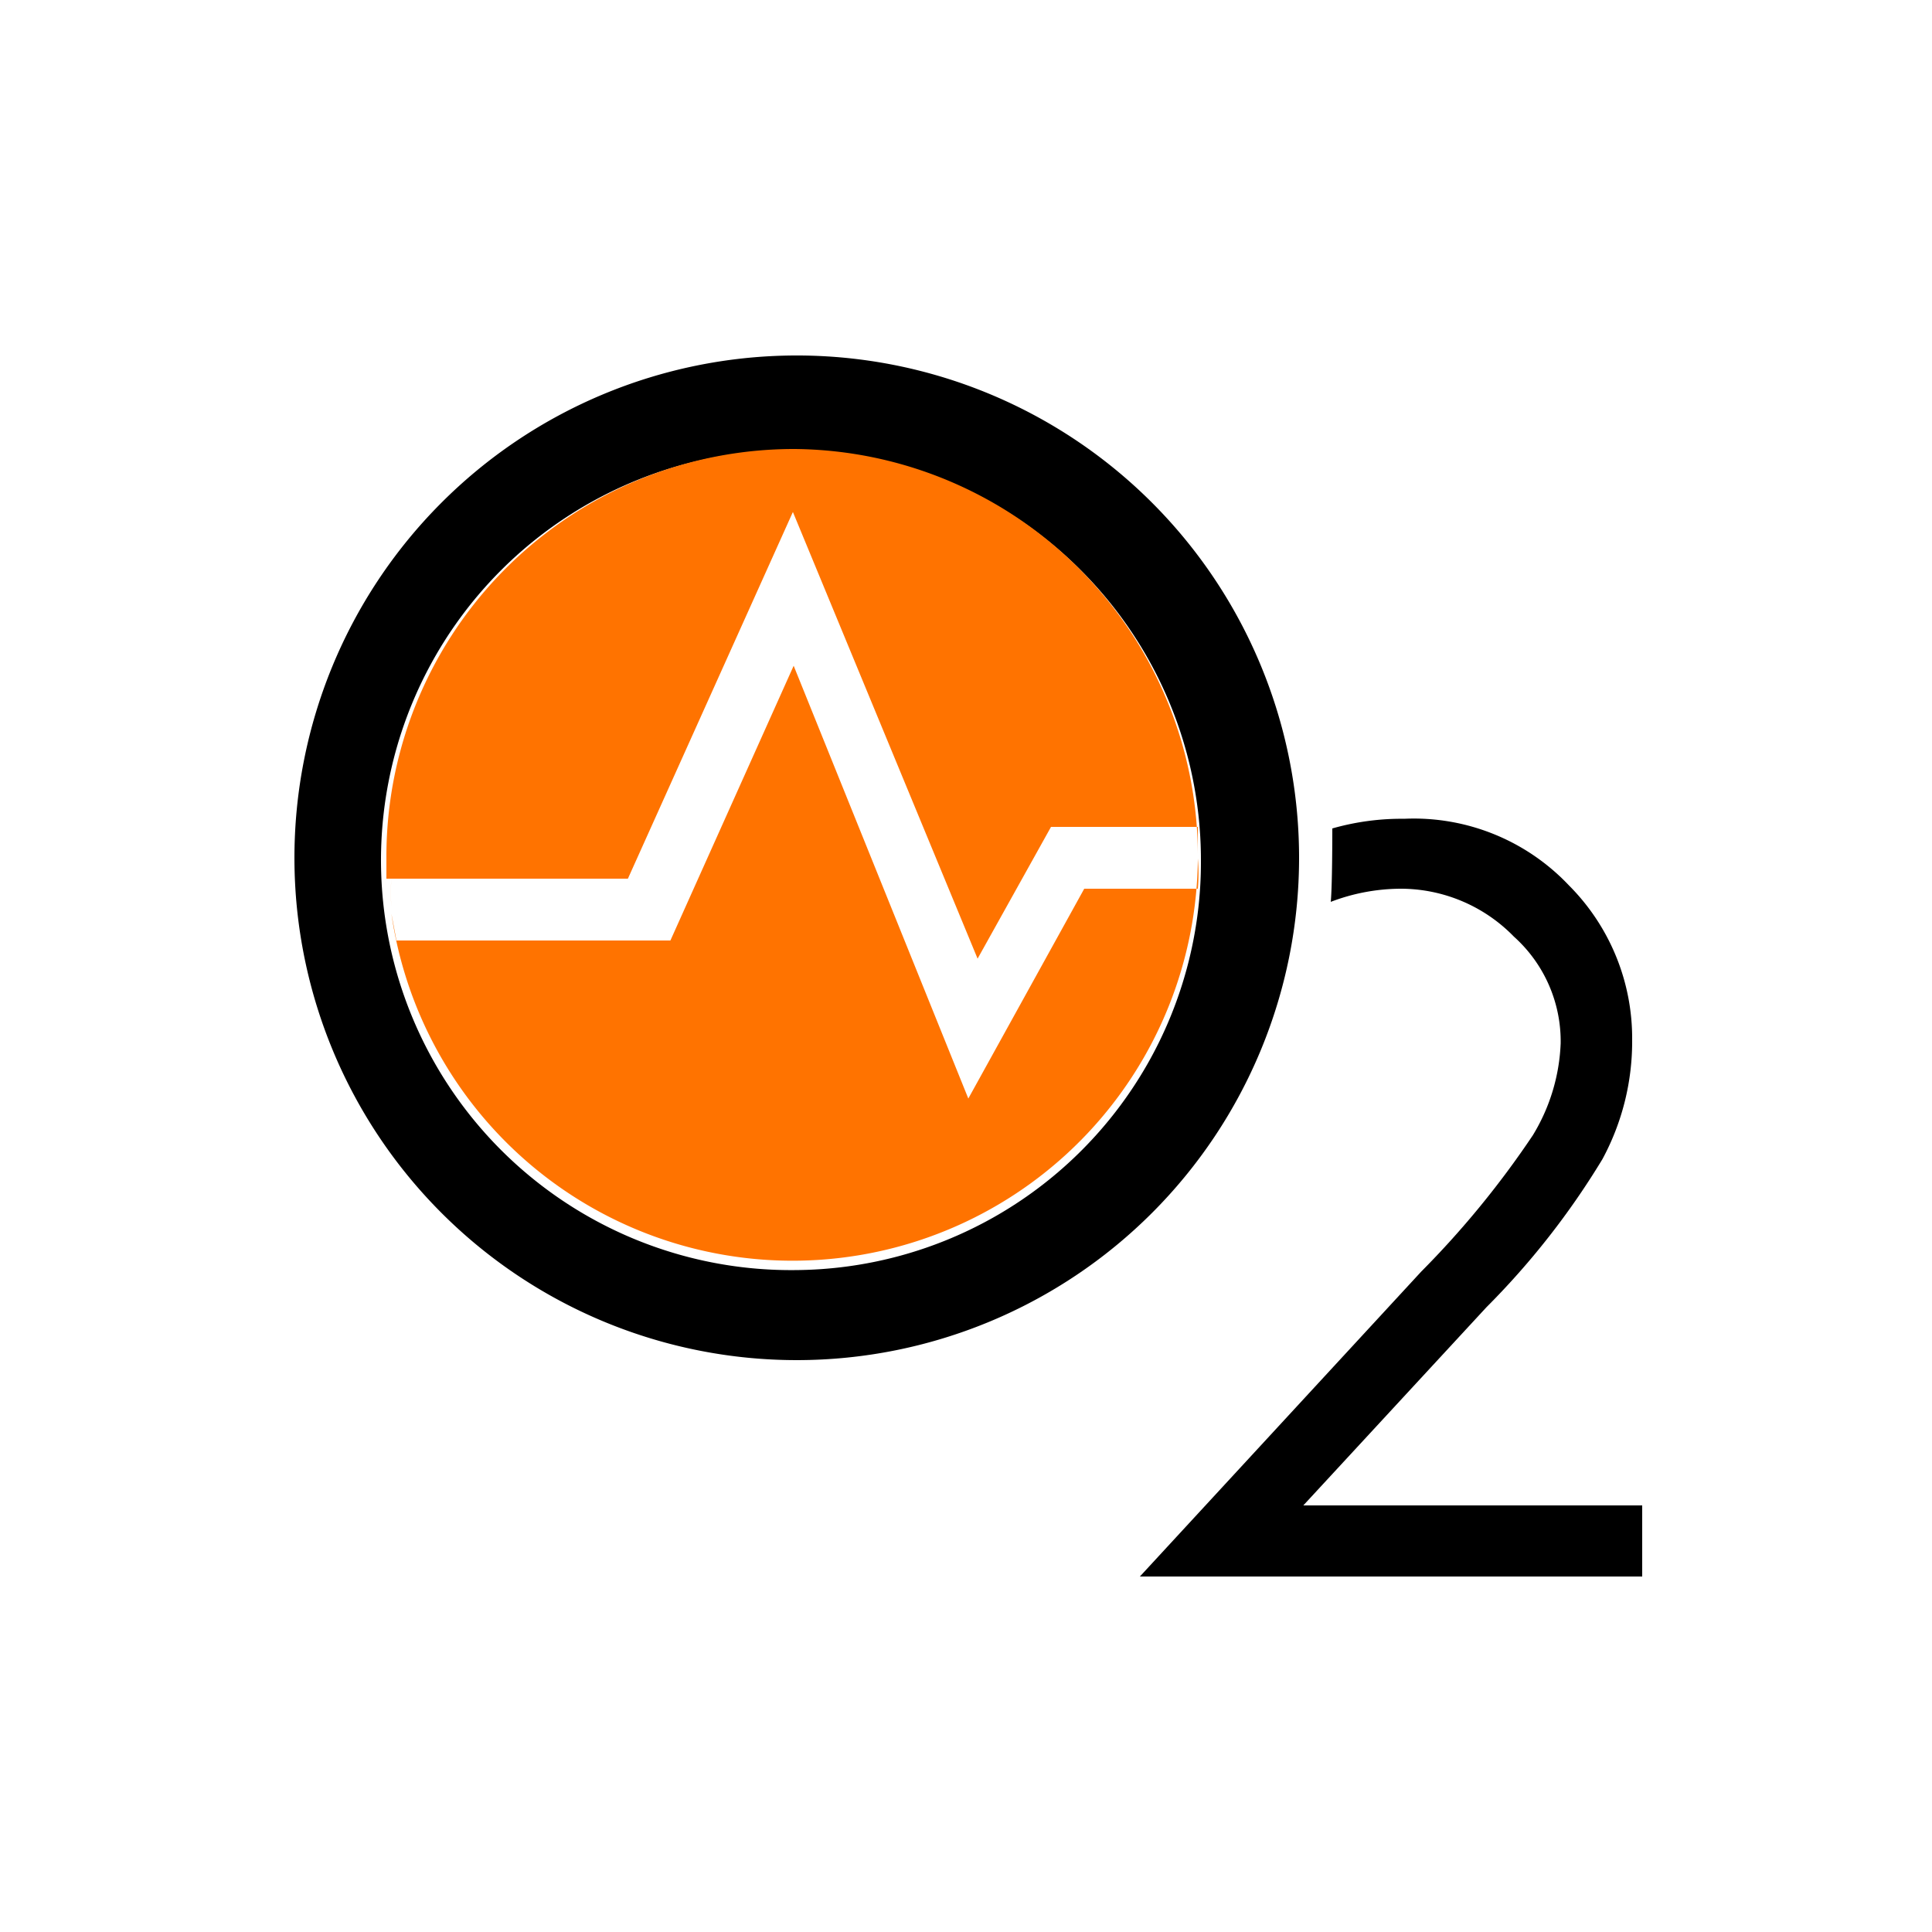 <svg id="레이어_1" data-name="레이어 1" xmlns="http://www.w3.org/2000/svg" viewBox="0 0 50 50"><defs><style>.cls-1{fill:#ff7300;fill-rule:evenodd;}</style></defs><path d="M34.48,21.44a6.53,6.53,0,0,1,1.86-.25,5.52,5.52,0,0,1,4.26,1.72,5.6,5.6,0,0,1,1.64,4A6.4,6.4,0,0,1,41.47,30a20.27,20.27,0,0,1-3,3.83l-4.74,5.13H42.5V40.8h-13l7.28-7.89a23.79,23.79,0,0,0,2.89-3.53A4.93,4.93,0,0,0,40.39,27a3.64,3.64,0,0,0-1.21-2.76A4.09,4.09,0,0,0,36.25,23a5.11,5.11,0,0,0-1.81.34C34.48,22.91,34.48,21.62,34.48,21.44Z"/><path d="M20.56,9.2a13,13,0,1,0,13.06,13A13,13,0,0,0,20.56,9.2Zm0,23.67A10.61,10.61,0,1,1,31.08,22.26,10.56,10.56,0,0,1,20.56,32.87Z"/><path class="cls-1" d="M31,23H28.06l-3,5.43-4.52-11.2-3.19,7.11H10.26l-.13-.69A10.49,10.49,0,0,0,31,22.22,4.47,4.47,0,0,1,31,23Z"/><path class="cls-1" d="M20.56,11.62A10.55,10.55,0,0,0,10,22.22v.52h6.25l4.27-9.49L25.3,24.81l1.9-3.41H31c0,.26,0,.56,0,.82A10.53,10.53,0,0,0,20.56,11.62Z"/><path class="cls-1" d="M10.13,23.47a4.47,4.47,0,0,1,0-.73A4.23,4.23,0,0,0,10.13,23.47Z"/></svg>